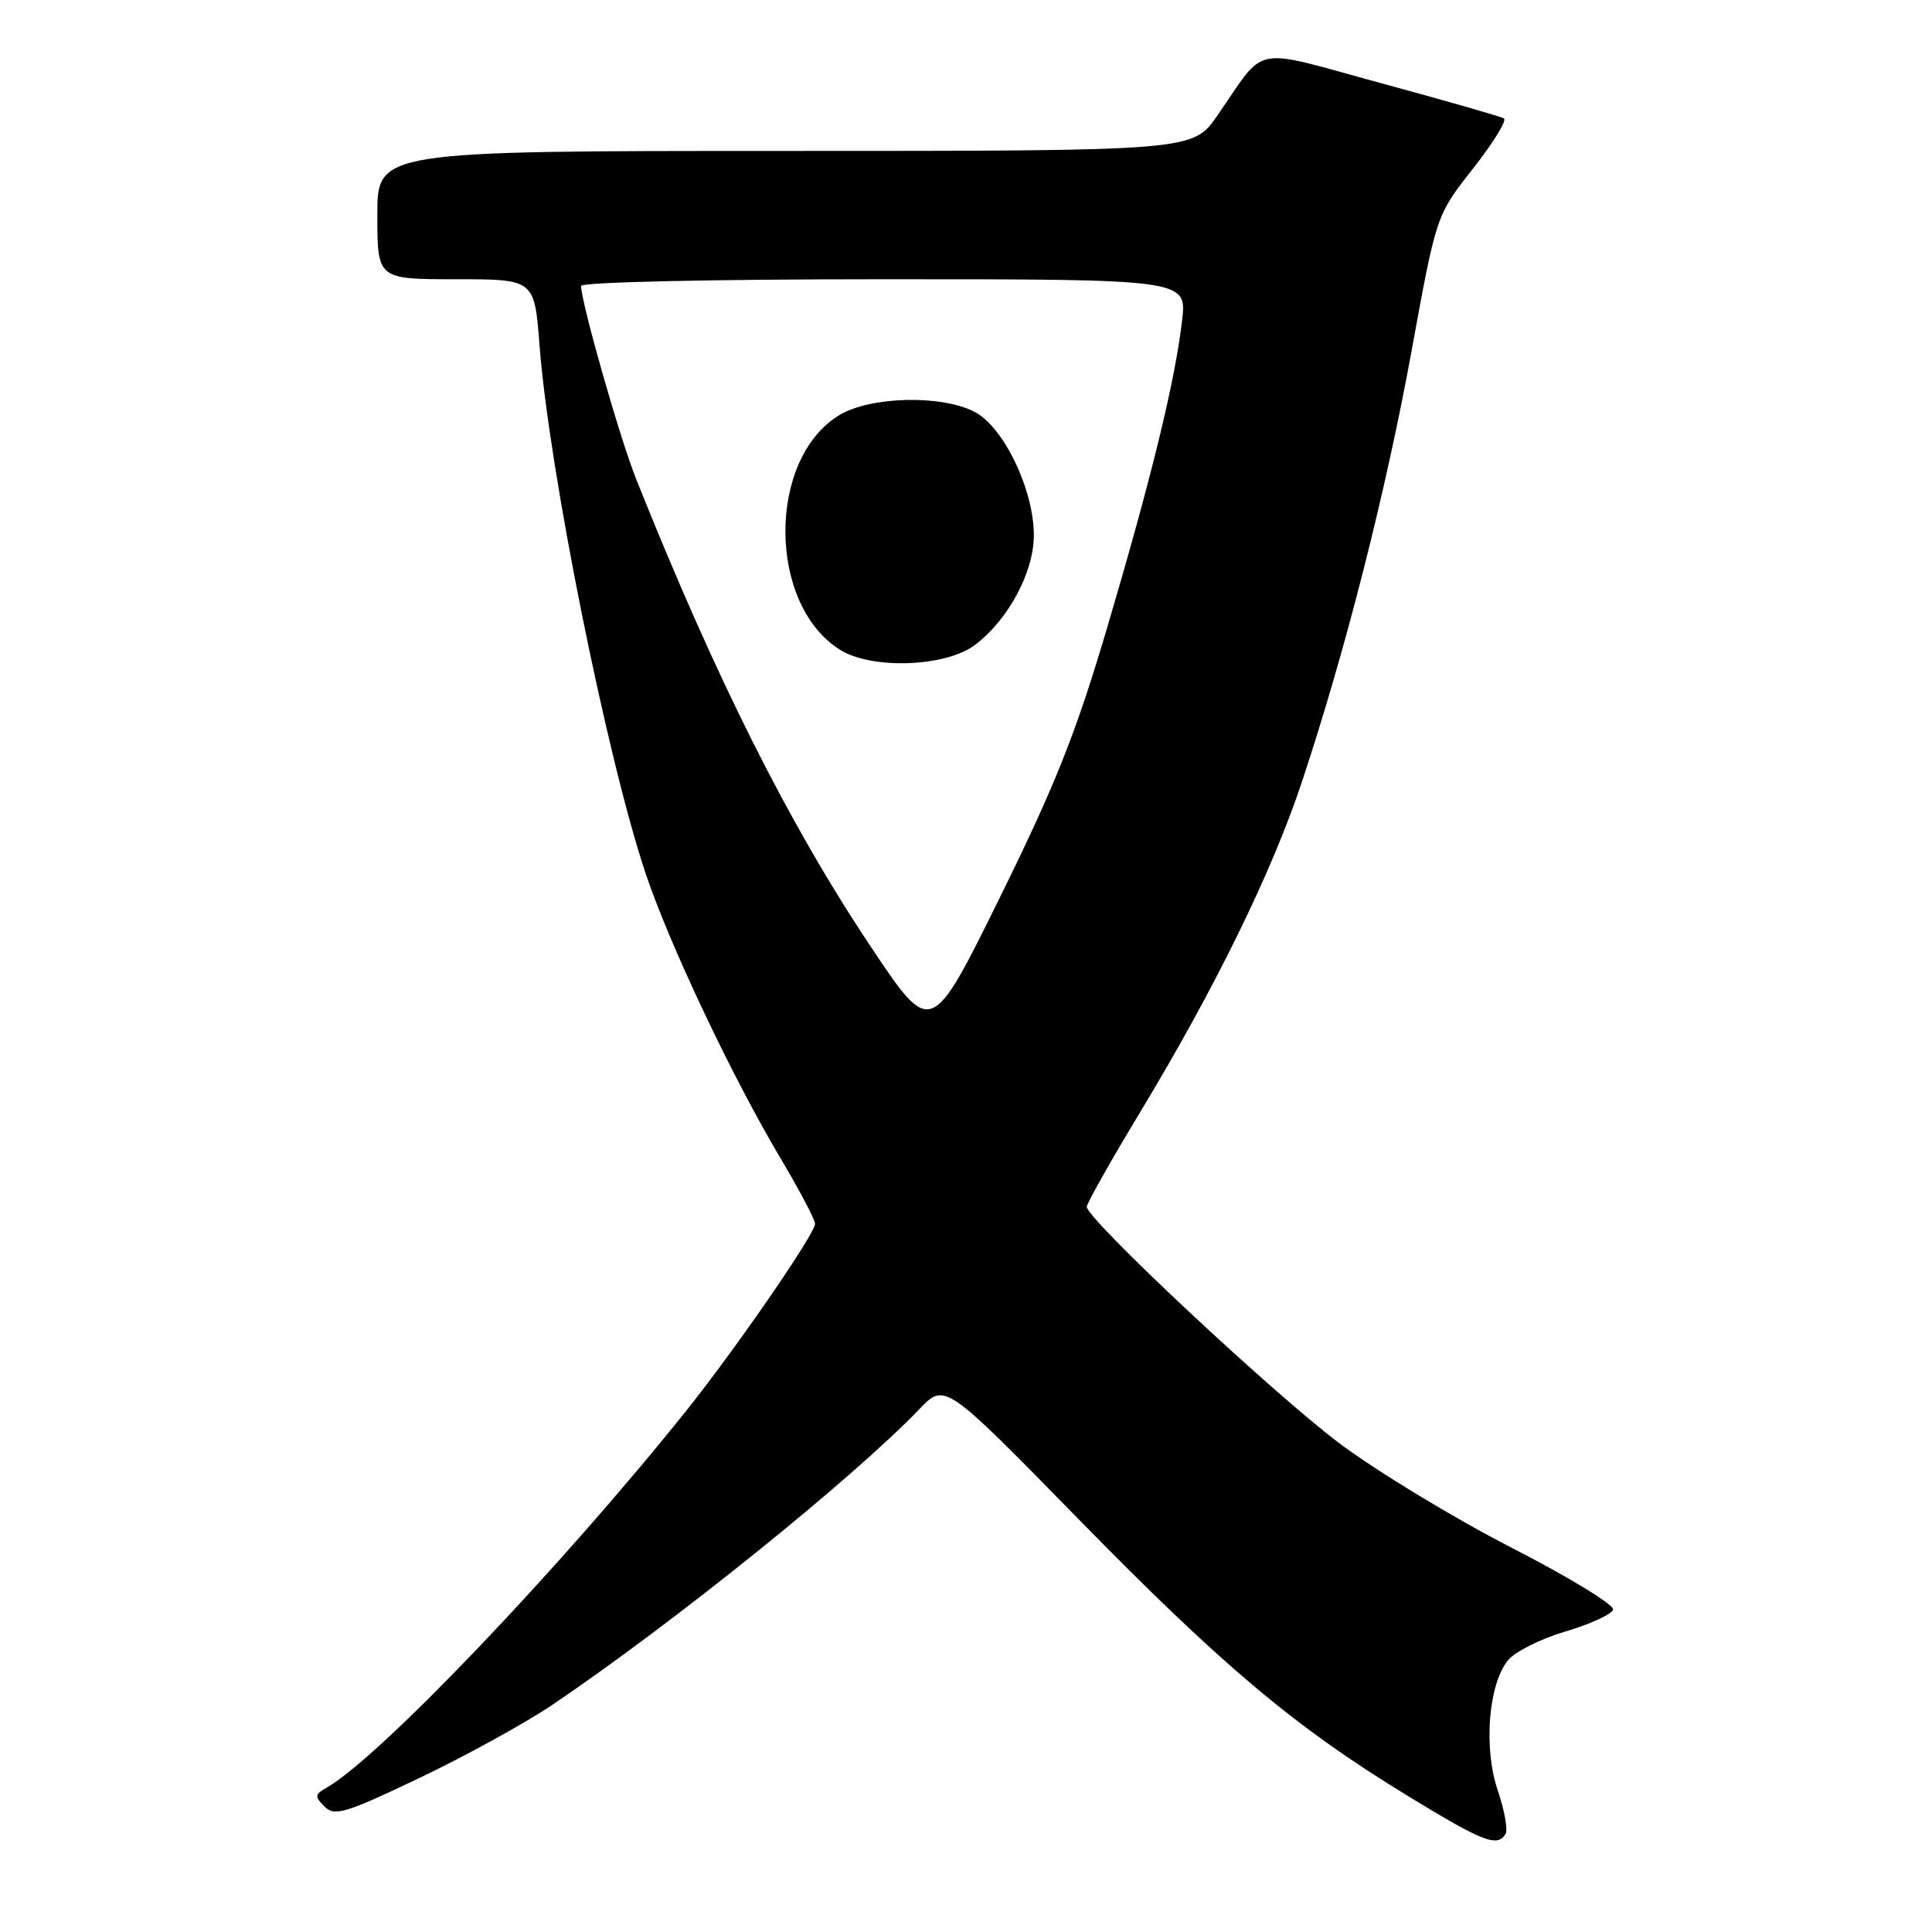 <?xml version="1.0" encoding="UTF-8" standalone="no"?>
<!DOCTYPE svg PUBLIC "-//W3C//DTD SVG 1.1//EN" "http://www.w3.org/Graphics/SVG/1.1/DTD/svg11.dtd" >
<svg xmlns="http://www.w3.org/2000/svg" xmlns:xlink="http://www.w3.org/1999/xlink" version="1.1" viewBox="0 0 256 256">
 <g >
 <path fill="currentColor"
d=" M 199.49 243.02 C 199.82 242.48 199.36 239.89 198.47 237.27 C 196.55 231.64 197.21 223.19 199.82 219.99 C 200.74 218.86 204.17 217.14 207.43 216.18 C 210.69 215.21 213.53 213.92 213.74 213.29 C 213.94 212.67 207.90 208.98 200.31 205.09 C 192.71 201.19 182.45 194.97 177.50 191.26 C 168.76 184.71 144.00 161.54 144.00 159.90 C 144.00 159.46 147.19 153.81 151.08 147.36 C 160.99 130.97 168.55 115.52 172.50 103.63 C 178.26 86.29 183.62 65.23 187.04 46.50 C 190.32 28.50 190.32 28.50 195.19 22.33 C 197.86 18.93 199.70 15.94 199.28 15.69 C 198.85 15.44 191.54 13.34 183.03 11.03 C 165.48 6.26 167.93 5.77 161.27 15.36 C 158.04 20.00 158.04 20.00 104.02 20.00 C 50.00 20.00 50.00 20.00 50.00 28.50 C 50.00 37.00 50.00 37.00 60.41 37.00 C 70.82 37.00 70.82 37.00 71.49 45.75 C 72.75 62.27 80.42 100.46 85.56 115.77 C 88.69 125.11 97.05 142.77 103.34 153.33 C 105.90 157.64 108.00 161.61 108.00 162.16 C 108.00 163.49 97.41 178.85 90.79 187.11 C 74.21 207.81 50.23 232.94 43.27 236.88 C 41.70 237.77 41.67 238.05 43.00 239.38 C 44.33 240.71 45.75 240.28 55.60 235.58 C 61.71 232.66 69.58 228.33 73.10 225.96 C 89.17 215.11 112.94 195.96 121.85 186.69 C 125.20 183.20 125.20 183.20 142.85 201.23 C 161.99 220.79 171.62 228.88 186.69 238.06 C 196.54 244.07 198.39 244.79 199.49 243.02 Z  M 115.39 125.45 C 104.53 109.19 94.85 89.90 84.30 63.50 C 82.13 58.07 77.00 40.07 77.00 37.89 C 77.00 37.38 94.34 37.00 117.14 37.00 C 157.28 37.00 157.28 37.00 156.63 42.50 C 155.68 50.58 152.58 63.28 146.76 82.98 C 142.59 97.10 139.85 104.00 132.48 118.93 C 123.37 137.41 123.37 137.41 115.39 125.45 Z  M 129.17 85.47 C 133.60 82.14 137.00 75.81 136.99 70.90 C 136.98 64.85 132.98 56.56 129.13 54.57 C 124.71 52.28 115.30 52.52 111.19 55.02 C 101.65 60.84 101.71 80.08 111.29 86.09 C 115.50 88.74 125.27 88.39 129.17 85.47 Z "/>
</g>
</svg>